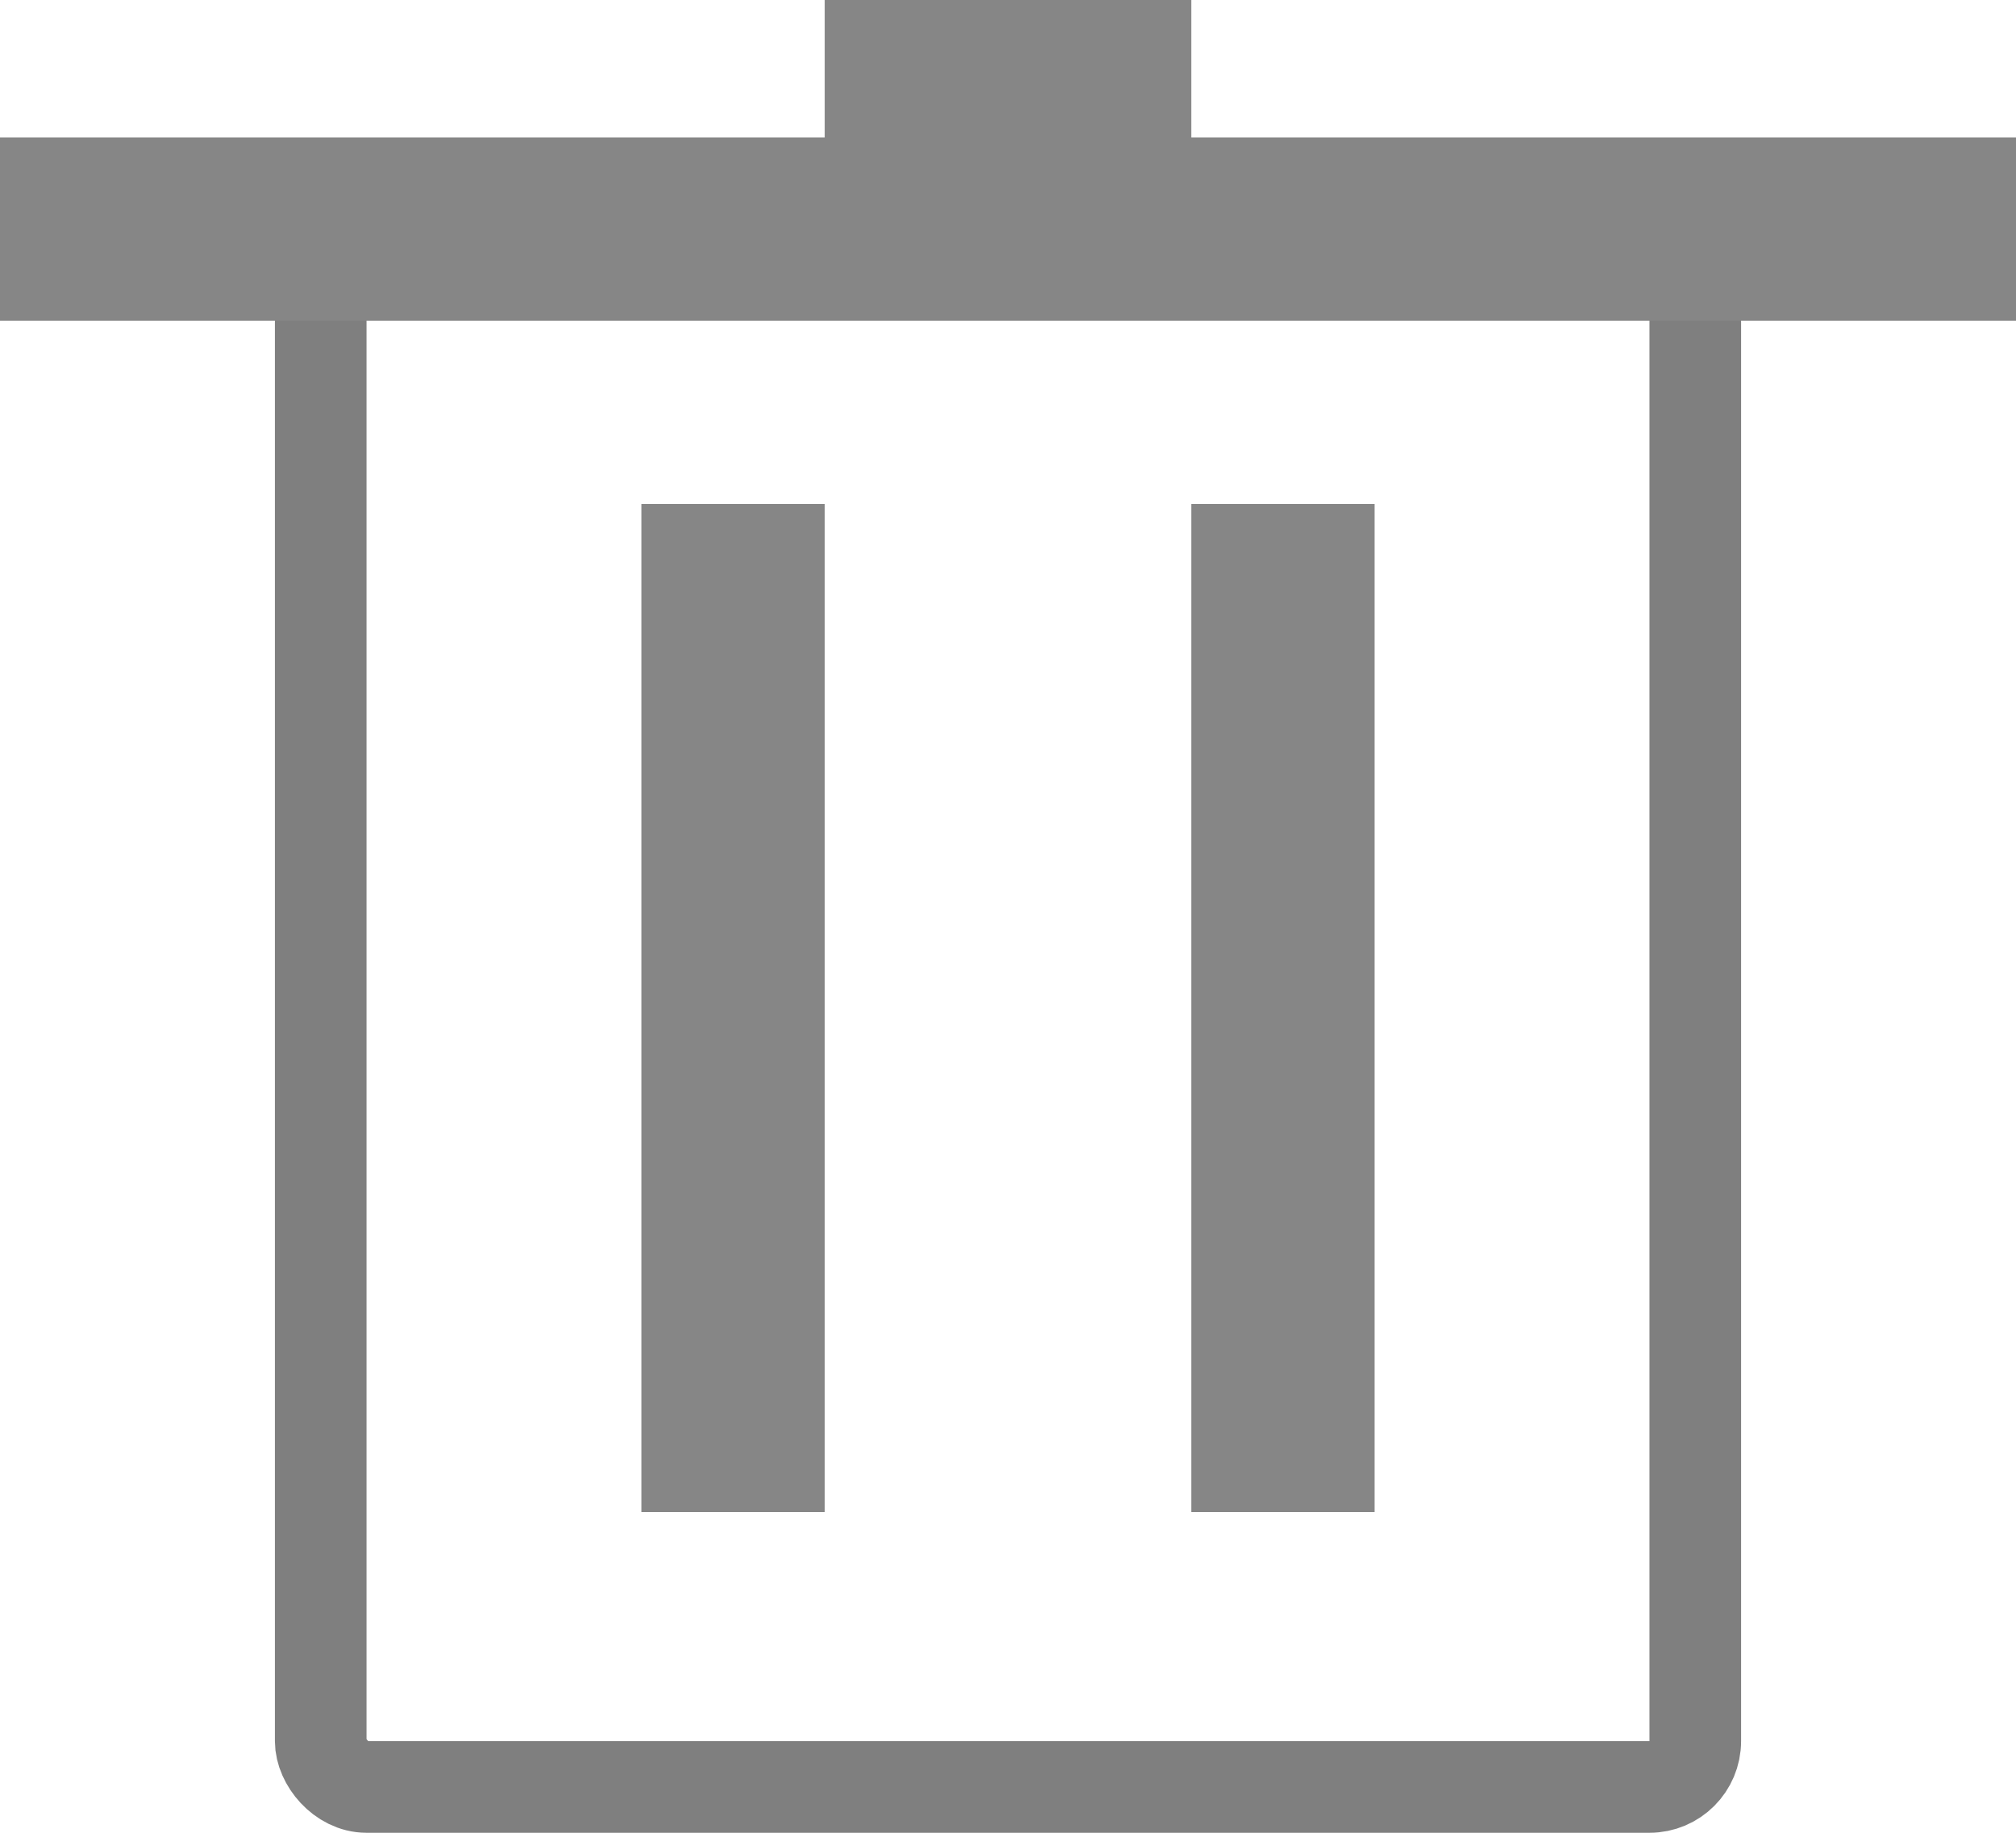 <svg width="22" height="20" viewBox="0 0 22 20" fill="none" xmlns="http://www.w3.org/2000/svg">
<rect x="3.5" y="2.5" width="15" height="17" rx="0.5" stroke="black" stroke-opacity="0.5"/>
<line y1="2.5" x2="22" y2="2.5" stroke="#868686" stroke-width="2"/>
<line x1="14" y1="16.5" x2="14" y2="5.5" stroke="#868686" stroke-width="2"/>
<line x1="8" y1="16.5" x2="8" y2="5.5" stroke="#868686" stroke-width="2"/>
<line x1="9" y1="1" x2="13" y2="1" stroke="#868686" stroke-width="2"/>
</svg>
